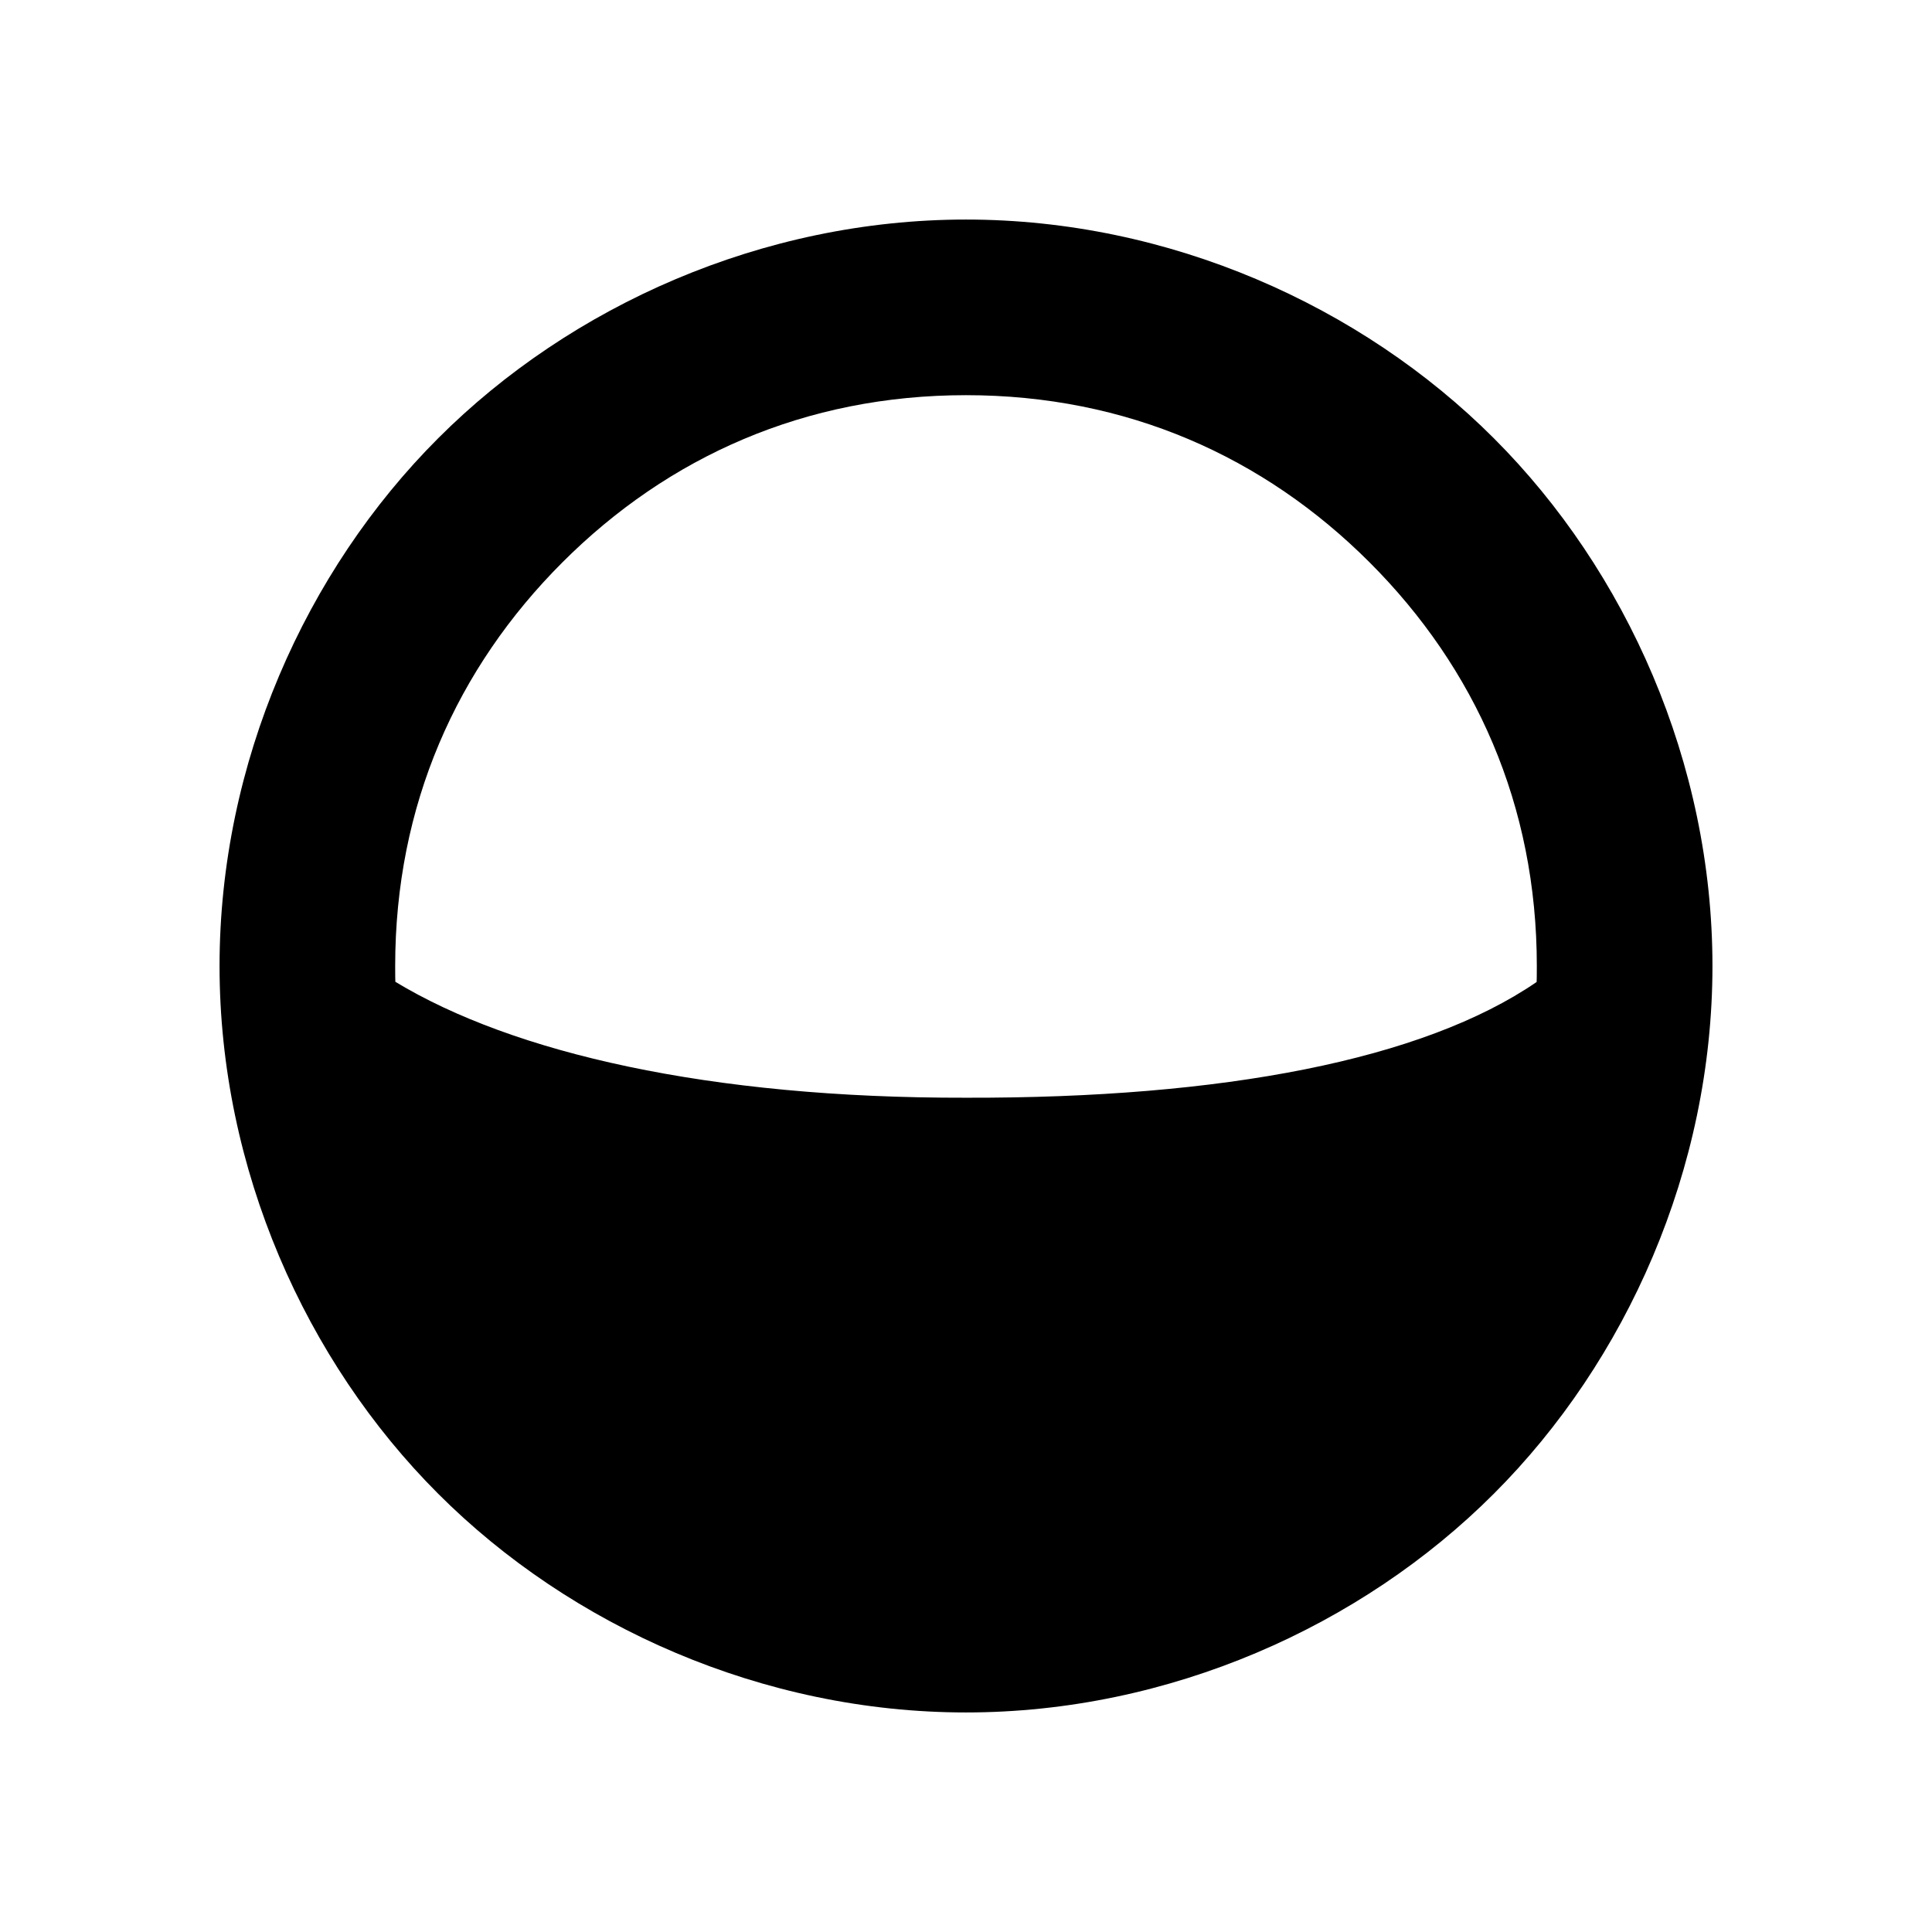 <svg viewBox="0 0 22 22" xmlns="http://www.w3.org/2000/svg"><path d="m19.5 11c0 2.311-.979 4.5-2.49 6.01-1.51 1.511-3.699 2.49-6.01 2.49s-4.5-.979-6.01-2.49c-1.511-1.51-2.49-3.699-2.49-6.01s.979-4.5 2.49-6.01c1.51-1.511 3.699-2.49 6.01-2.49s4.5.979 6.01 2.49c1.511 1.51 2.49 3.699 2.49 6.01zm-13.096-4.596c-1.204 1.204-1.904 2.765-1.904 4.596 0 .147.001.121.002.18 1.339.81 3.571 1.326 6.498 1.32 2.925.007 5.205-.431 6.498-1.318.001-.06.002-.034.002-.182 0-1.831-.7-3.392-1.904-4.596s-2.765-1.904-4.596-1.904-3.392.7-4.596 1.904z"/></svg>